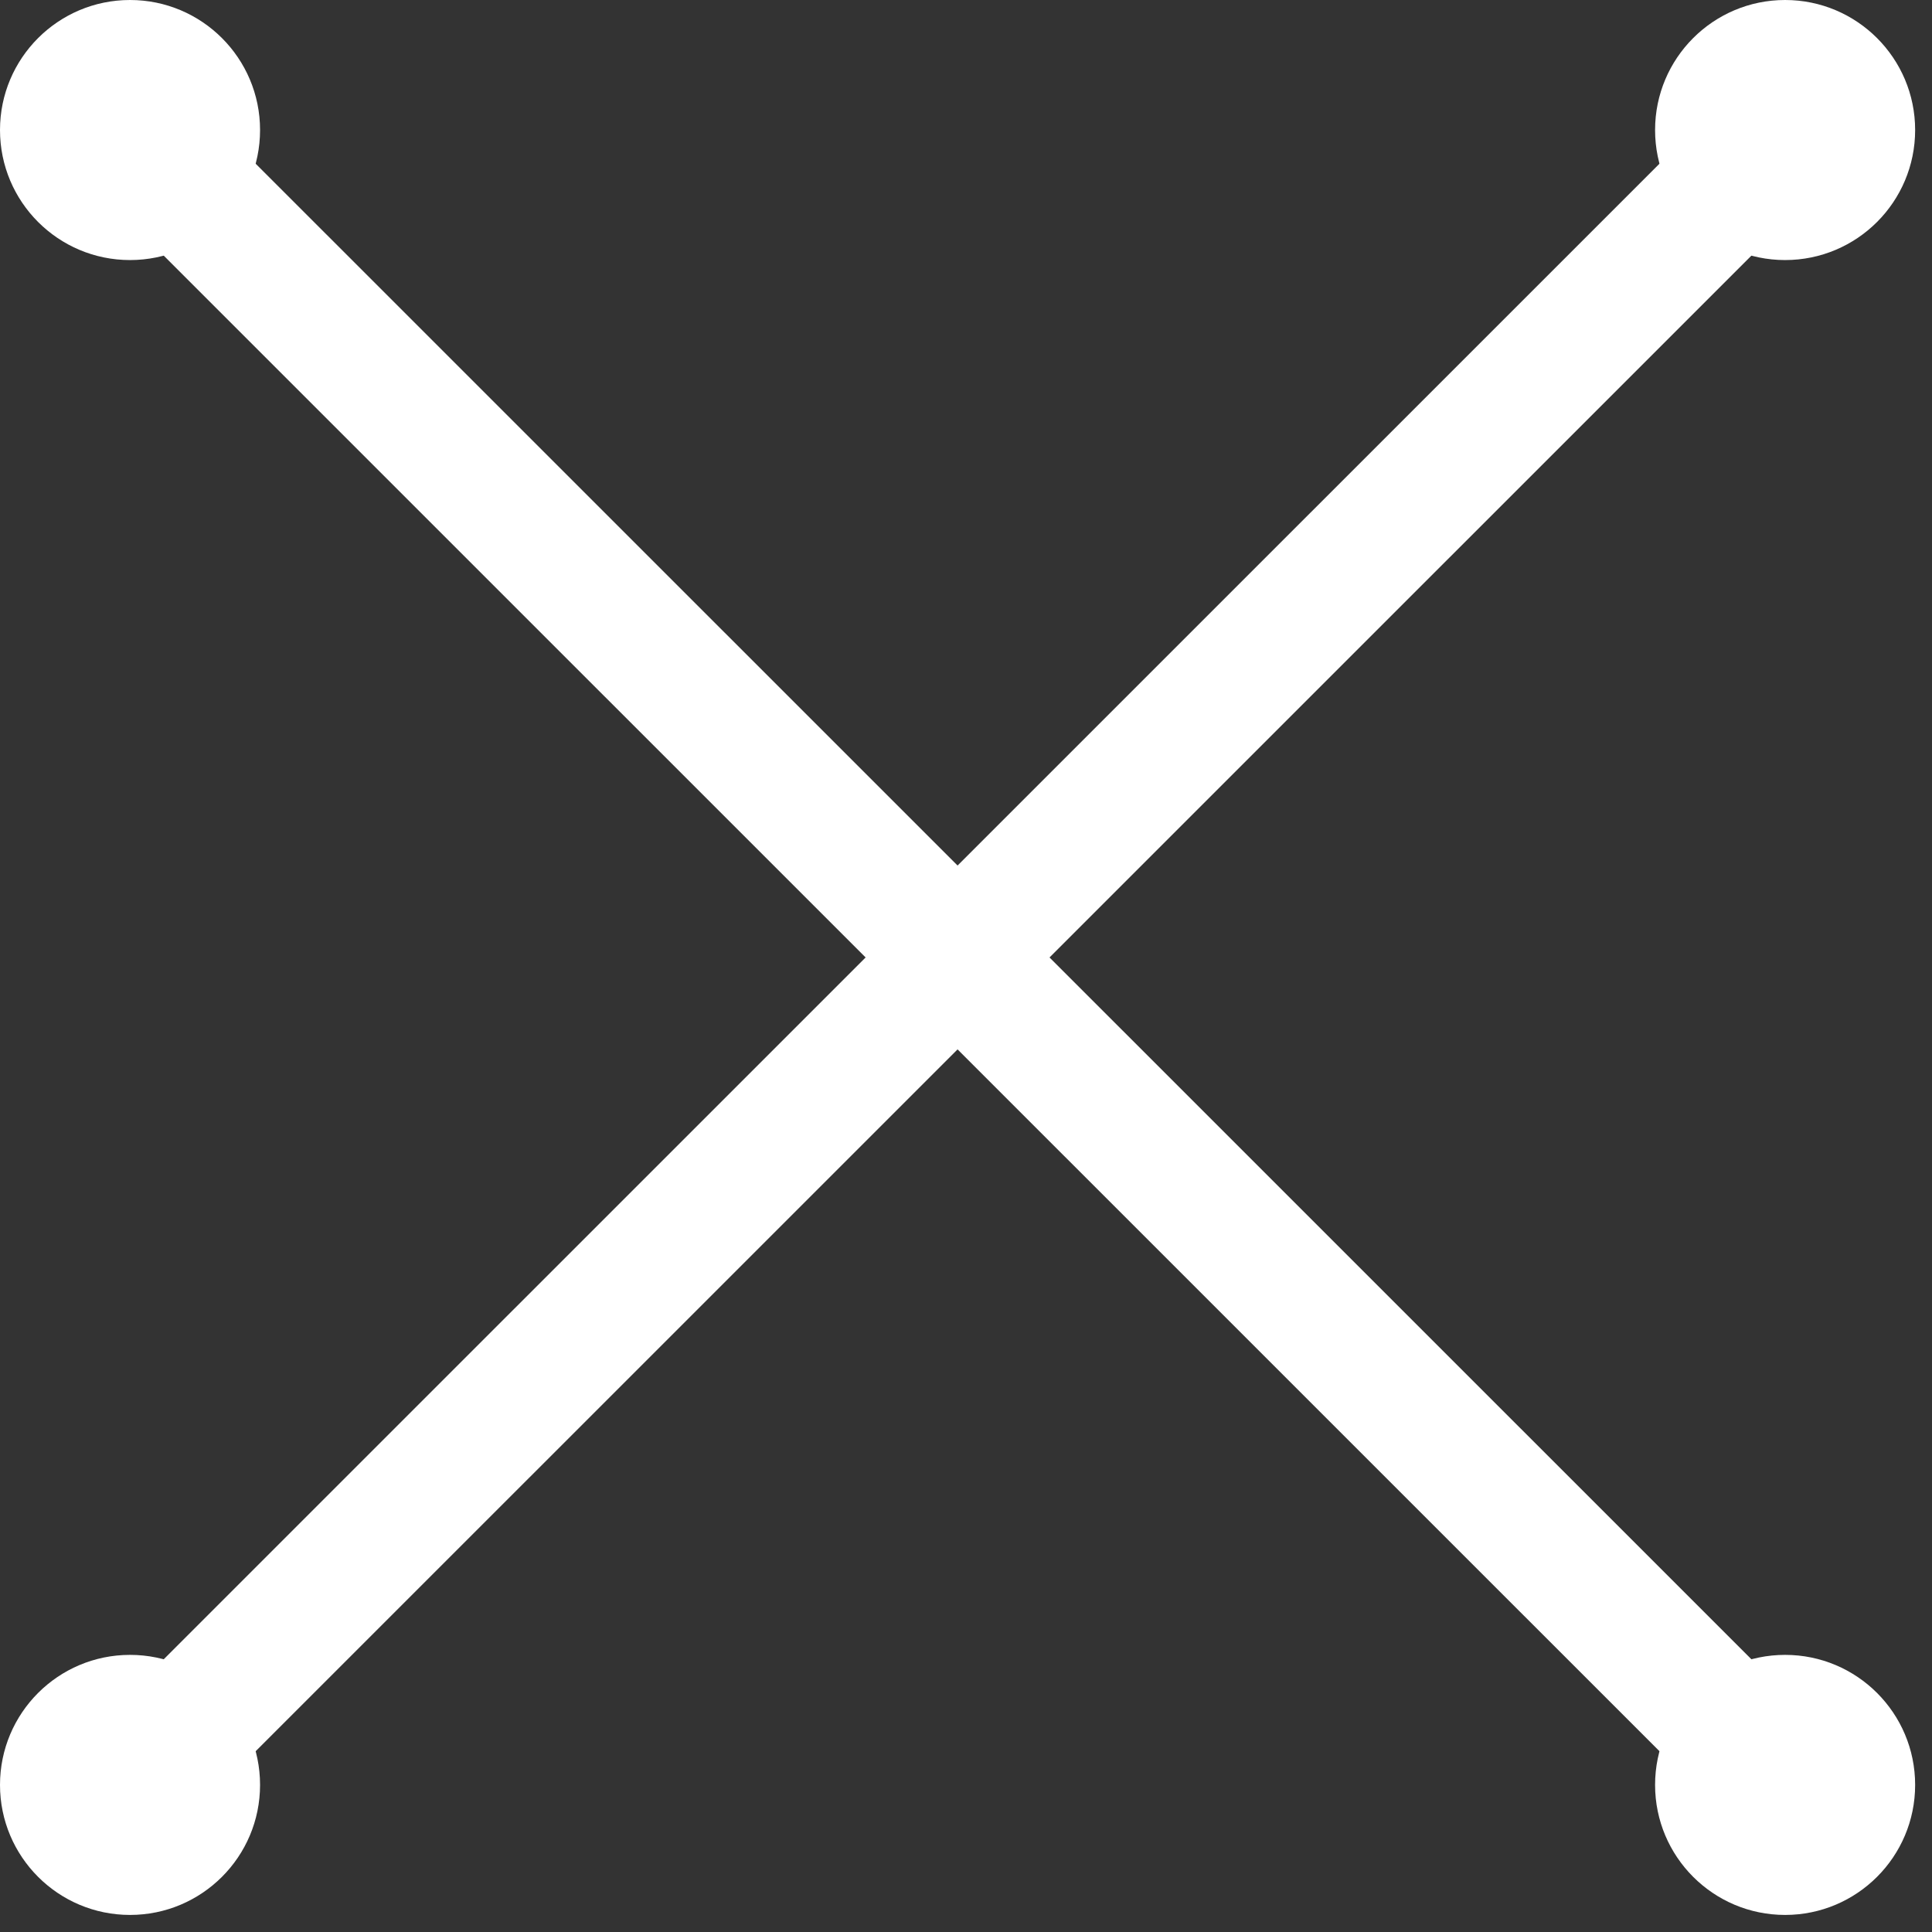 <?xml version="1.0" encoding="UTF-8" standalone="no"?><!DOCTYPE svg PUBLIC "-//W3C//DTD SVG 1.1//EN" "http://www.w3.org/Graphics/SVG/1.1/DTD/svg11.dtd"><svg width="100%" height="100%" viewBox="0 0 66 66" version="1.1" xmlns="http://www.w3.org/2000/svg" xmlns:xlink="http://www.w3.org/1999/xlink" xml:space="preserve" xmlns:serif="http://www.serif.com/" style="fill-rule:evenodd;clip-rule:evenodd;stroke-linejoin:round;stroke-miterlimit:2;"><rect x="0" y="0" width="66" height="66" fill="#333333" stroke="none"/><path d="M57.841,4.442l3.141,3.14l-53.399,53.393l-3.141,-3.141l53.399,-53.392Z" style="fill:#fff;"/><path d="M7.583,4.442l-3.141,3.14l53.399,53.393l3.141,-3.141l-53.399,-53.392Z" style="fill:#fff;"/><ellipse cx="4.442" cy="4.442" rx="4.442" ry="4.442" style="fill:#fff;"/><ellipse cx="60.982" cy="4.442" rx="4.442" ry="4.442" style="fill:#fff;"/><ellipse cx="4.442" cy="60.975" rx="4.442" ry="4.442" style="fill:#fff;"/><ellipse cx="60.982" cy="60.975" rx="4.442" ry="4.442" style="fill:#fff;"/></svg>